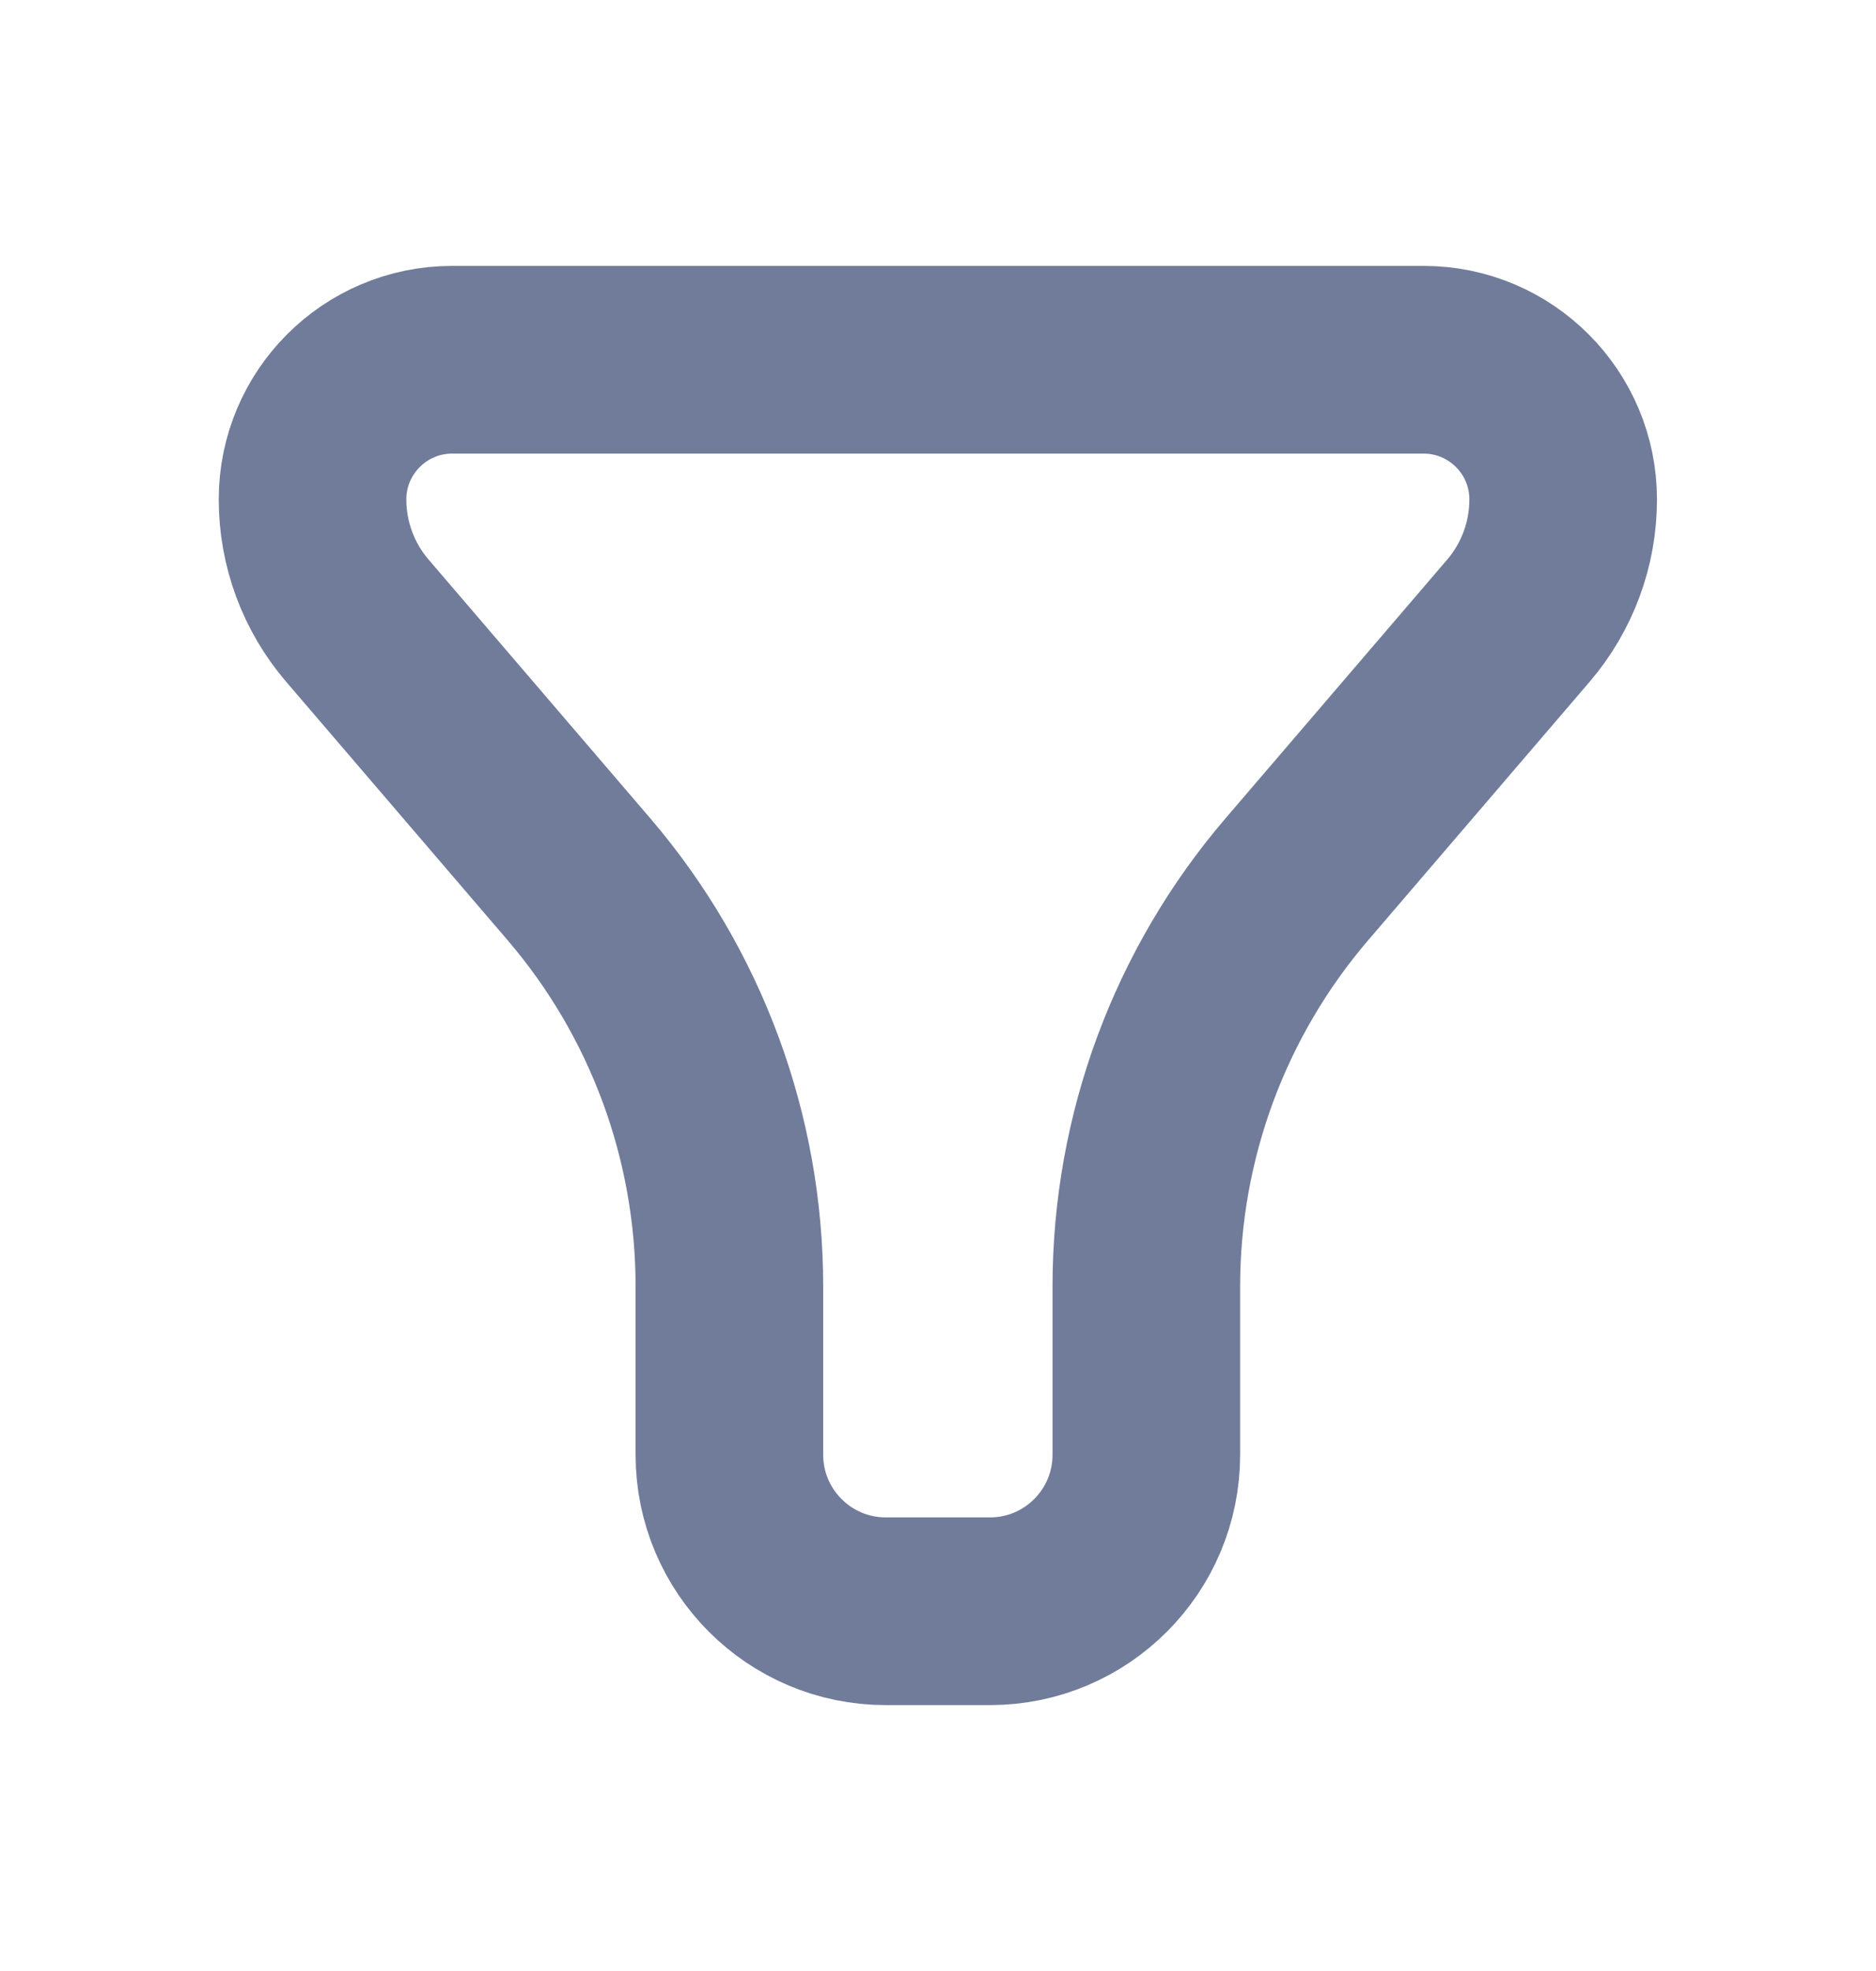 <svg width="20" height="21" viewBox="0 0 20 21" fill="none" xmlns="http://www.w3.org/2000/svg">
<path d="M15.177 3.833H4.82C3.998 3.833 3.332 4.5 3.332 5.321C3.332 5.795 3.501 6.253 3.81 6.613L6.172 9.368C7.207 10.576 7.776 12.115 7.776 13.707V15.5C7.776 16.42 8.523 17.167 9.443 17.167H10.554C11.475 17.167 12.221 16.42 12.221 15.5V13.707C12.221 12.115 12.79 10.576 13.826 9.368L16.188 6.613C16.496 6.253 16.665 5.795 16.665 5.321C16.665 4.5 15.999 3.833 15.177 3.833Z" stroke="#707C9A" stroke-width="2"/>
</svg>
